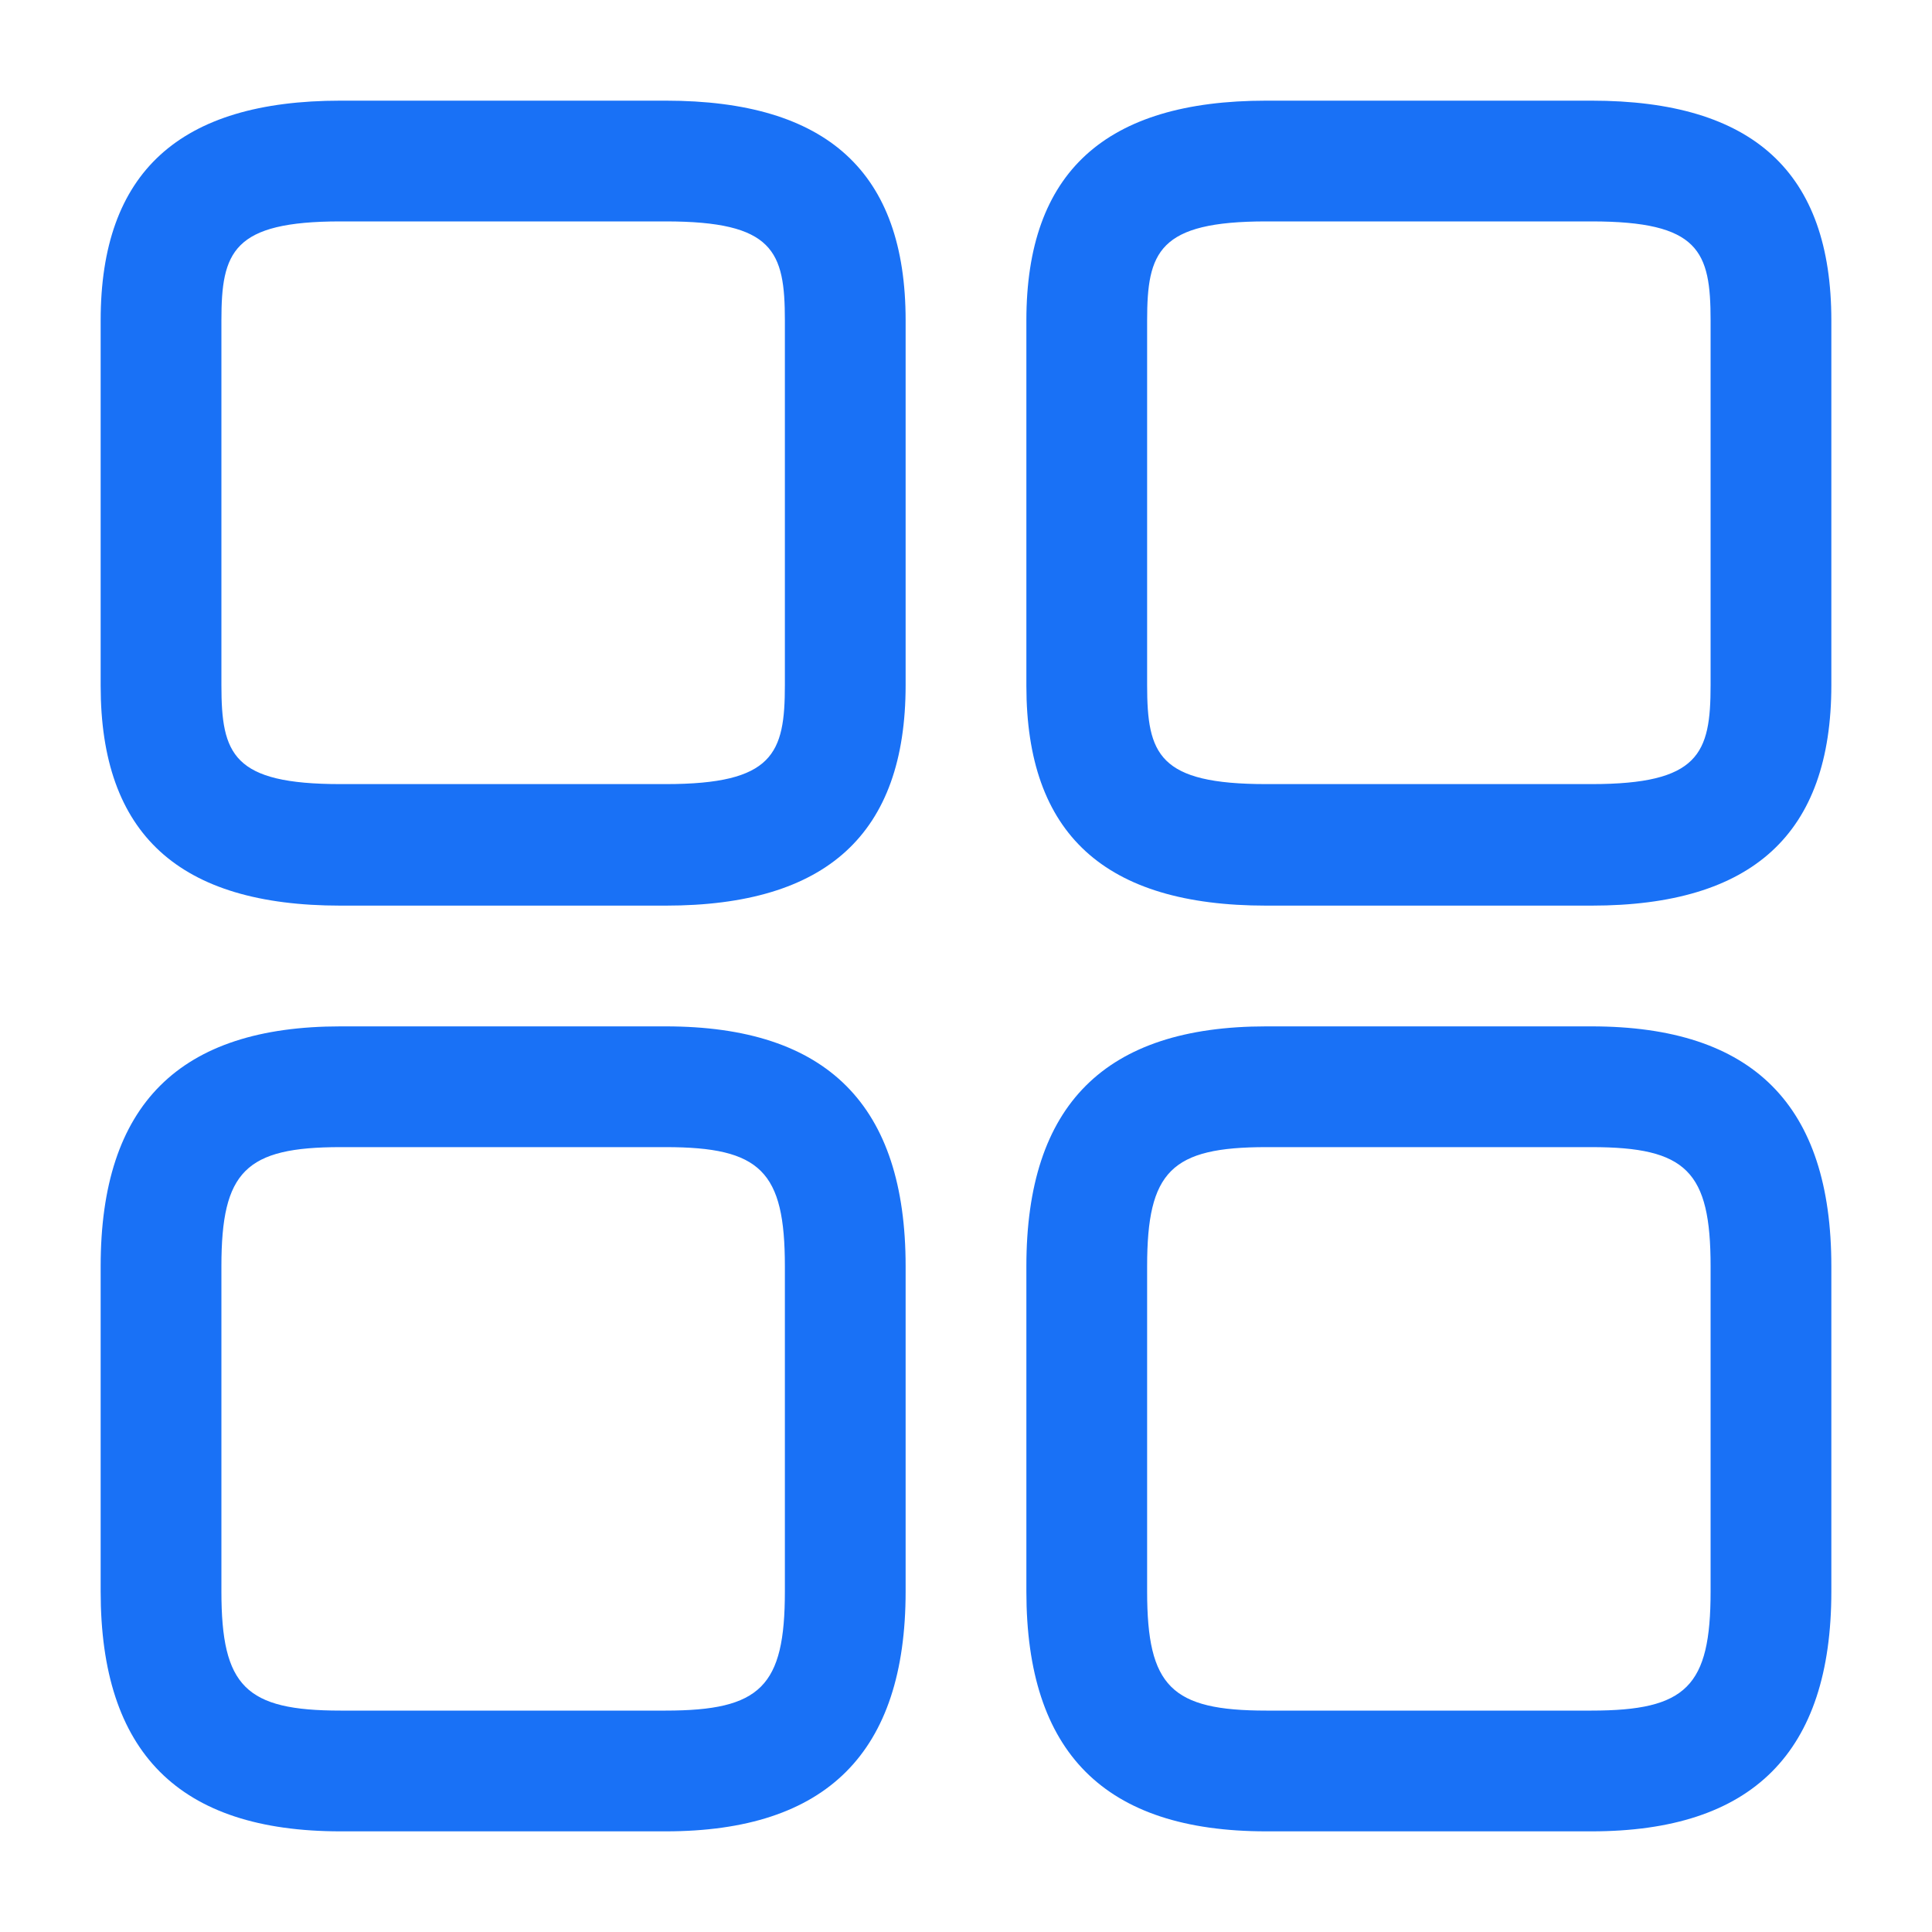 <svg width="20" height="20" viewBox="0 0 20 20" fill="none" xmlns="http://www.w3.org/2000/svg">
    <path d="M16.475 9.375H13.108C11.433 9.375 10.625 8.633 10.625 7.1V3.317C10.625 1.783 11.441 1.042 13.108 1.042H16.475C18.15 1.042 18.958 1.783 18.958 3.317V7.092C18.958 8.633 18.142 9.375 16.475 9.375ZM13.108 2.292C11.992 2.292 11.875 2.608 11.875 3.317V7.092C11.875 7.808 11.992 8.117 13.108 8.117H16.475C17.591 8.117 17.708 7.8 17.708 7.092V3.317C17.708 2.6 17.591 2.292 16.475 2.292H13.108Z" fill="#1971F6"/>
    <path d="M16.475 18.958H13.108C11.433 18.958 10.625 18.142 10.625 16.475V13.108C10.625 11.433 11.441 10.625 13.108 10.625H16.475C18.15 10.625 18.958 11.442 18.958 13.108V16.475C18.958 18.142 18.142 18.958 16.475 18.958ZM13.108 11.875C12.125 11.875 11.875 12.125 11.875 13.108V16.475C11.875 17.458 12.125 17.708 13.108 17.708H16.475C17.458 17.708 17.708 17.458 17.708 16.475V13.108C17.708 12.125 17.458 11.875 16.475 11.875H13.108Z" fill="#1971F6"/>
    <path d="M6.891 9.375H3.525C1.85 9.375 1.042 8.633 1.042 7.1V3.317C1.042 1.783 1.858 1.042 3.525 1.042H6.891C8.566 1.042 9.375 1.783 9.375 3.317V7.092C9.375 8.633 8.558 9.375 6.891 9.375ZM3.525 2.292C2.408 2.292 2.292 2.608 2.292 3.317V7.092C2.292 7.808 2.408 8.117 3.525 8.117H6.891C8.008 8.117 8.125 7.8 8.125 7.092V3.317C8.125 2.6 8.008 2.292 6.891 2.292H3.525Z" fill="#1971F6"/>
    <path d="M6.891 18.958H3.525C1.85 18.958 1.042 18.142 1.042 16.475V13.108C1.042 11.433 1.858 10.625 3.525 10.625H6.891C8.566 10.625 9.375 11.442 9.375 13.108V16.475C9.375 18.142 8.558 18.958 6.891 18.958ZM3.525 11.875C2.542 11.875 2.292 12.125 2.292 13.108V16.475C2.292 17.458 2.542 17.708 3.525 17.708H6.891C7.875 17.708 8.125 17.458 8.125 16.475V13.108C8.125 12.125 7.875 11.875 6.891 11.875H3.525Z" fill="#1971F6"/>
    </svg>
    